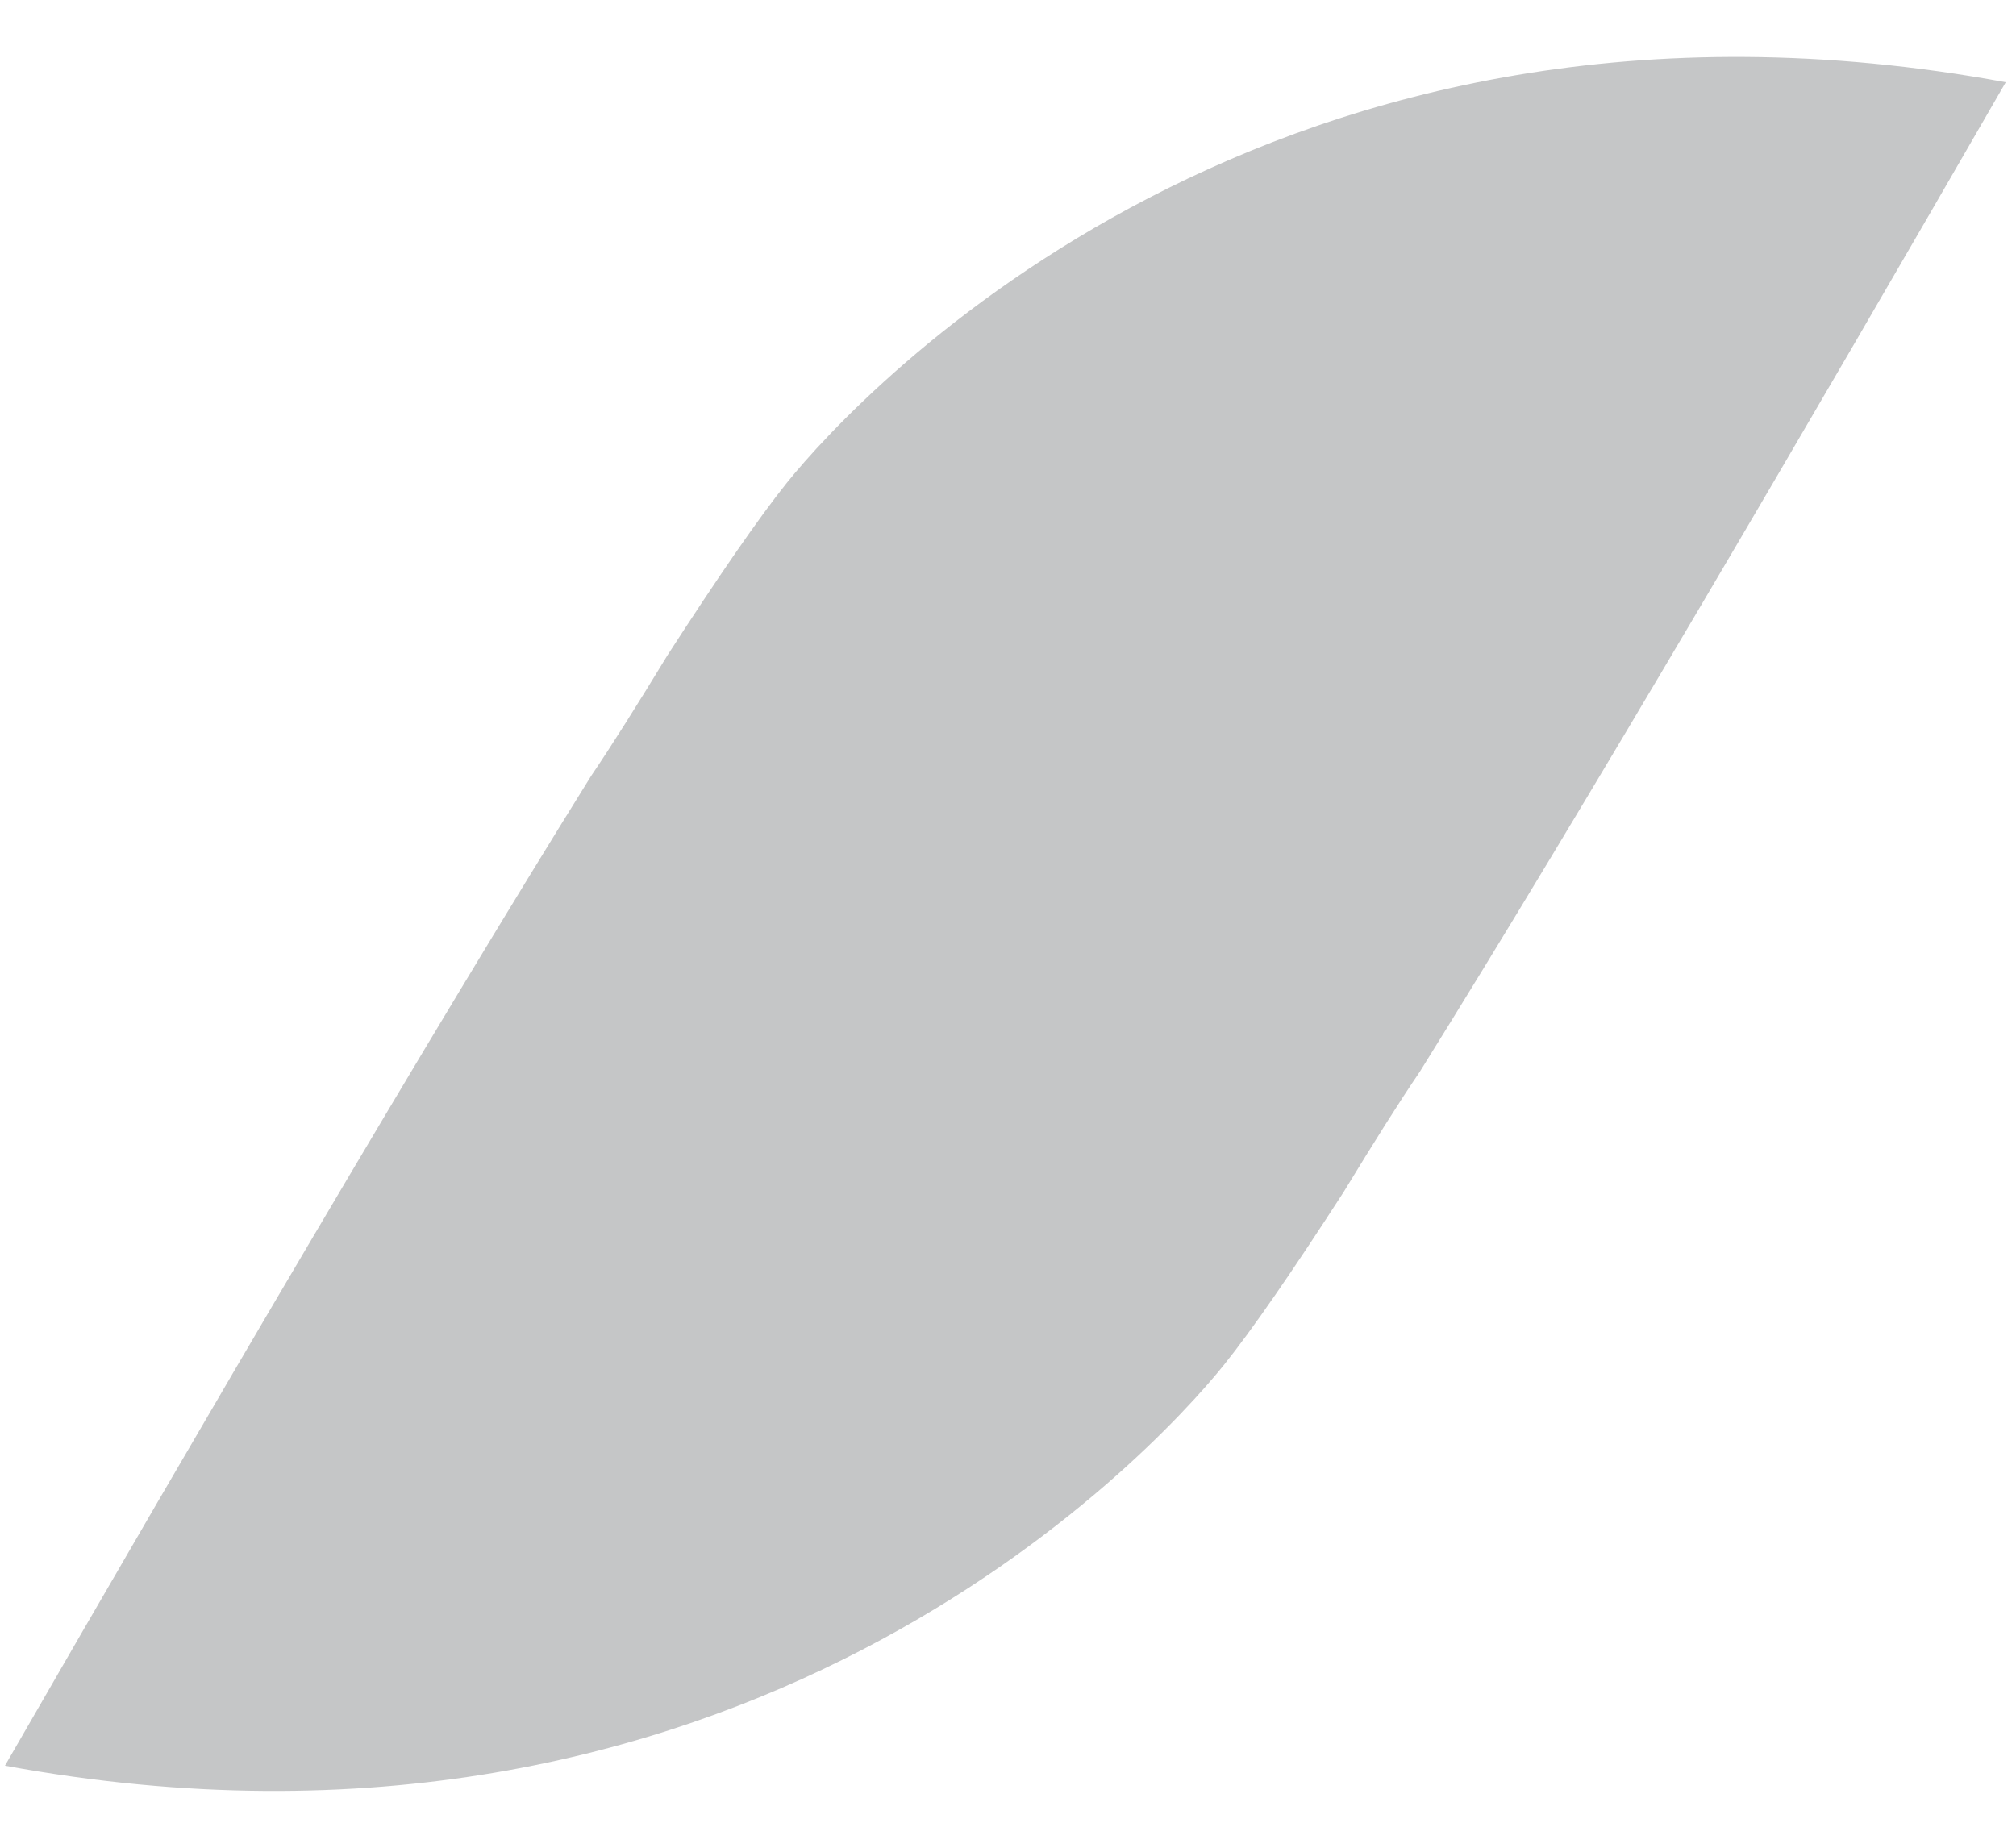 <?xml version="1.0" encoding="UTF-8" standalone="no"?><svg width='24' height='22' viewBox='0 0 24 22' fill='none' xmlns='http://www.w3.org/2000/svg'>
<path opacity='0.5' d='M14.567 16.256C14.906 15.835 15.396 15.122 15.995 14.194C16.352 13.607 16.665 13.109 16.901 12.763C18.848 9.637 21.495 5.114 23.878 0.979C15.159 -0.628 10.24 4.666 9.37 5.745C9.032 6.166 8.541 6.88 7.943 7.807C7.586 8.394 7.272 8.893 7.037 9.239C5.09 12.365 2.442 16.887 0.059 21.023C8.779 22.629 13.698 17.336 14.567 16.256Z' fill='#8C8E90'/>
</svg>

